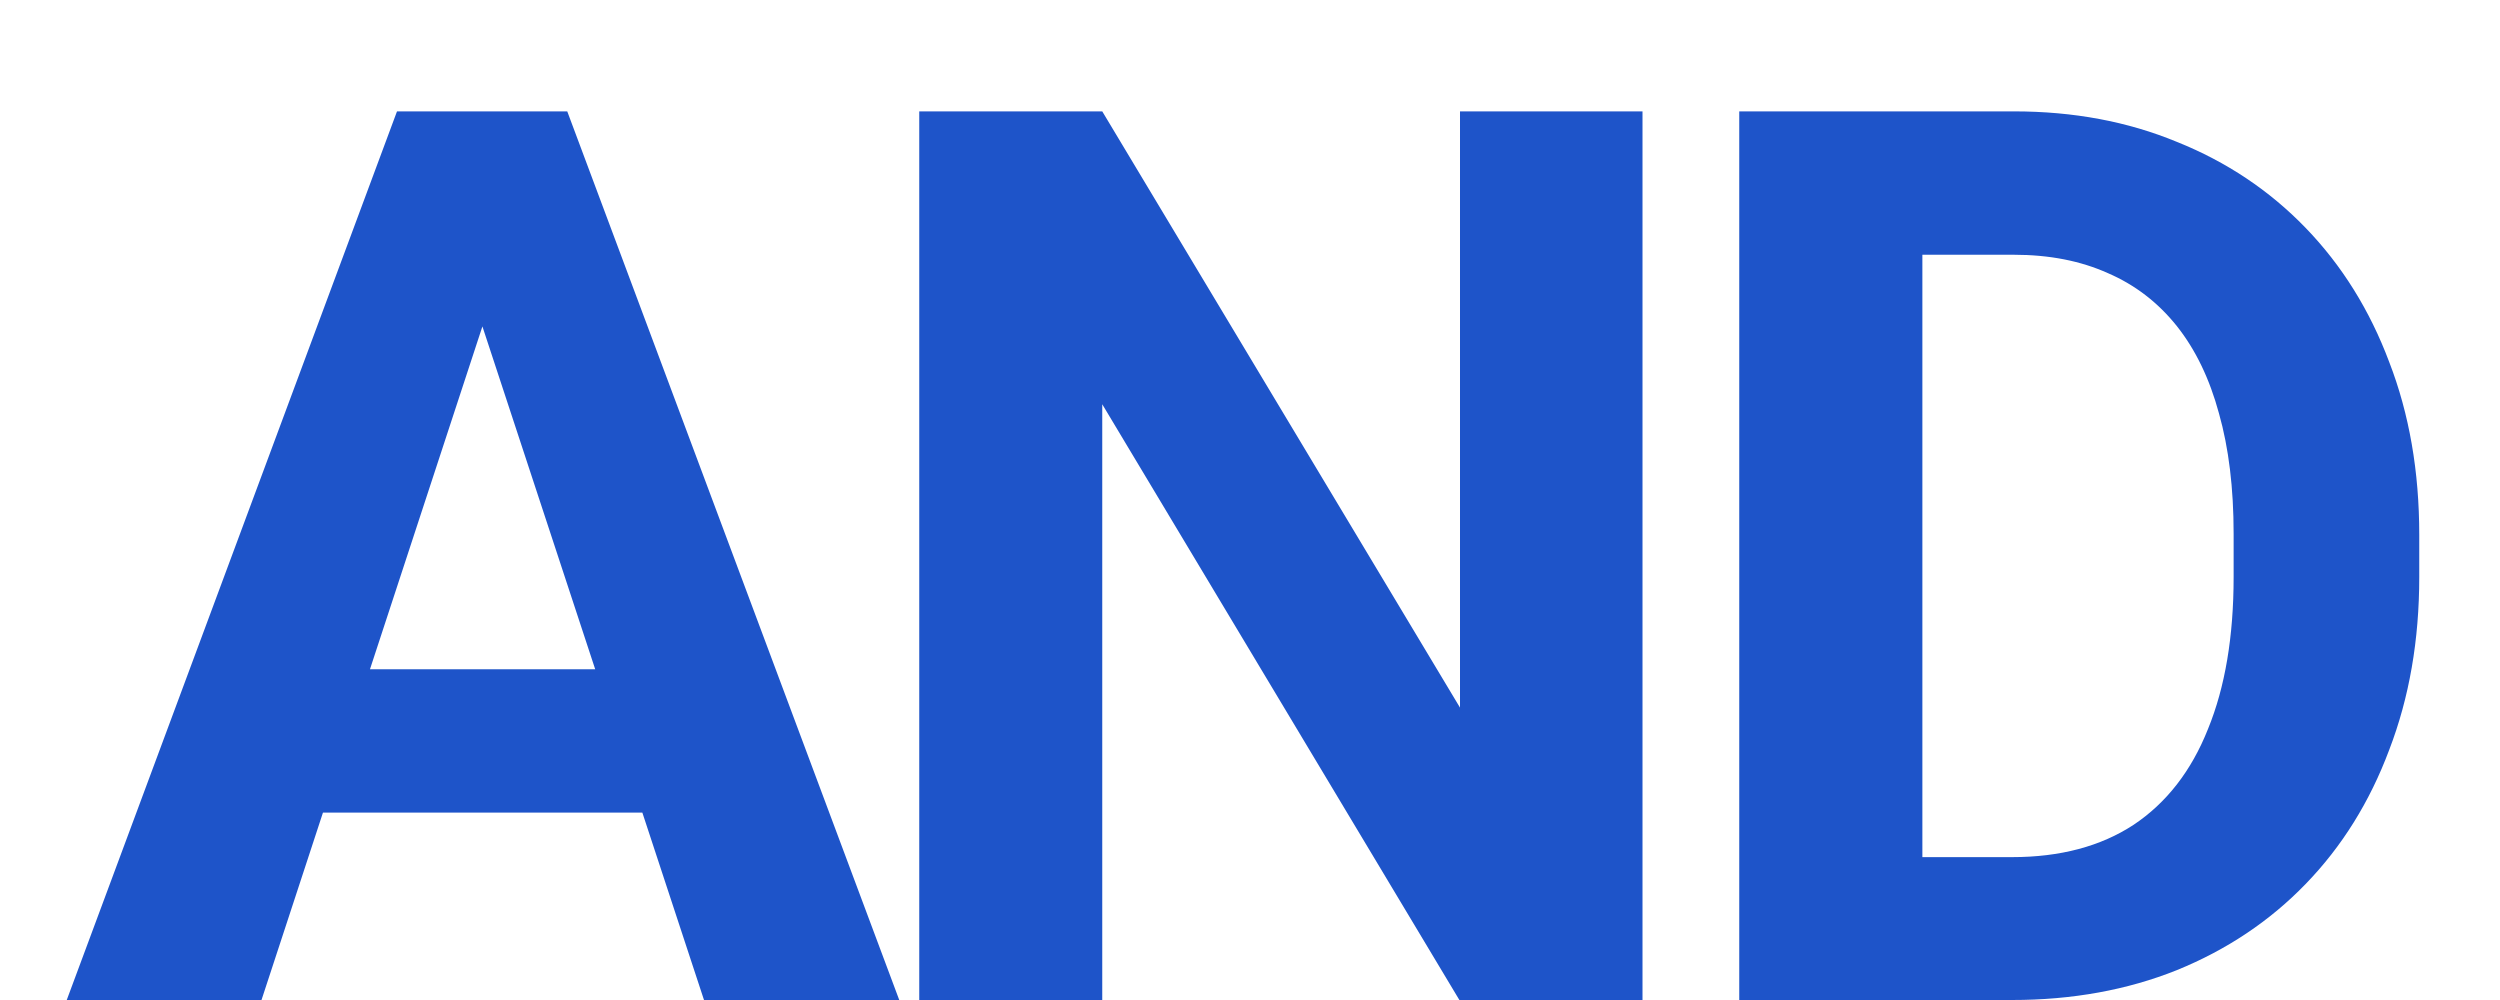 <svg
  width="20"
  height="8"
  viewBox="0 0 19 8"
  fill="#1e54c9"
  xmlns="http://www.w3.org/2000/svg"
>
  <path d="M3.525 2.106L1.592 8H0.034L2.676 0.891H3.667L3.525 2.106ZM5.132 8L3.193 2.106L3.037 0.891H4.038L6.694 8H5.132ZM5.044 5.354V6.501H1.289V5.354H5.044Z"></path>
  <path d="M12.64 0.891V8H11.175L8.318 3.234V8H6.854V0.891H8.318L11.18 5.661V0.891H12.64Z"></path>
  <path d="M15.597 8H14.049L14.059 6.857H15.597C15.981 6.857 16.305 6.771 16.568 6.599C16.832 6.423 17.031 6.167 17.164 5.832C17.301 5.497 17.369 5.091 17.369 4.616V4.27C17.369 3.905 17.33 3.584 17.252 3.308C17.177 3.031 17.065 2.798 16.915 2.609C16.765 2.421 16.581 2.279 16.363 2.185C16.145 2.087 15.895 2.038 15.611 2.038H14.02V0.891H15.611C16.087 0.891 16.521 0.972 16.915 1.135C17.312 1.294 17.656 1.524 17.945 1.823C18.235 2.123 18.458 2.481 18.614 2.897C18.774 3.311 18.854 3.771 18.854 4.279V4.616C18.854 5.121 18.774 5.581 18.614 5.998C18.458 6.415 18.235 6.773 17.945 7.072C17.659 7.368 17.315 7.598 16.915 7.761C16.518 7.92 16.078 8 15.597 8ZM14.879 0.891V8H13.414V0.891H14.879Z"></path>
</svg>